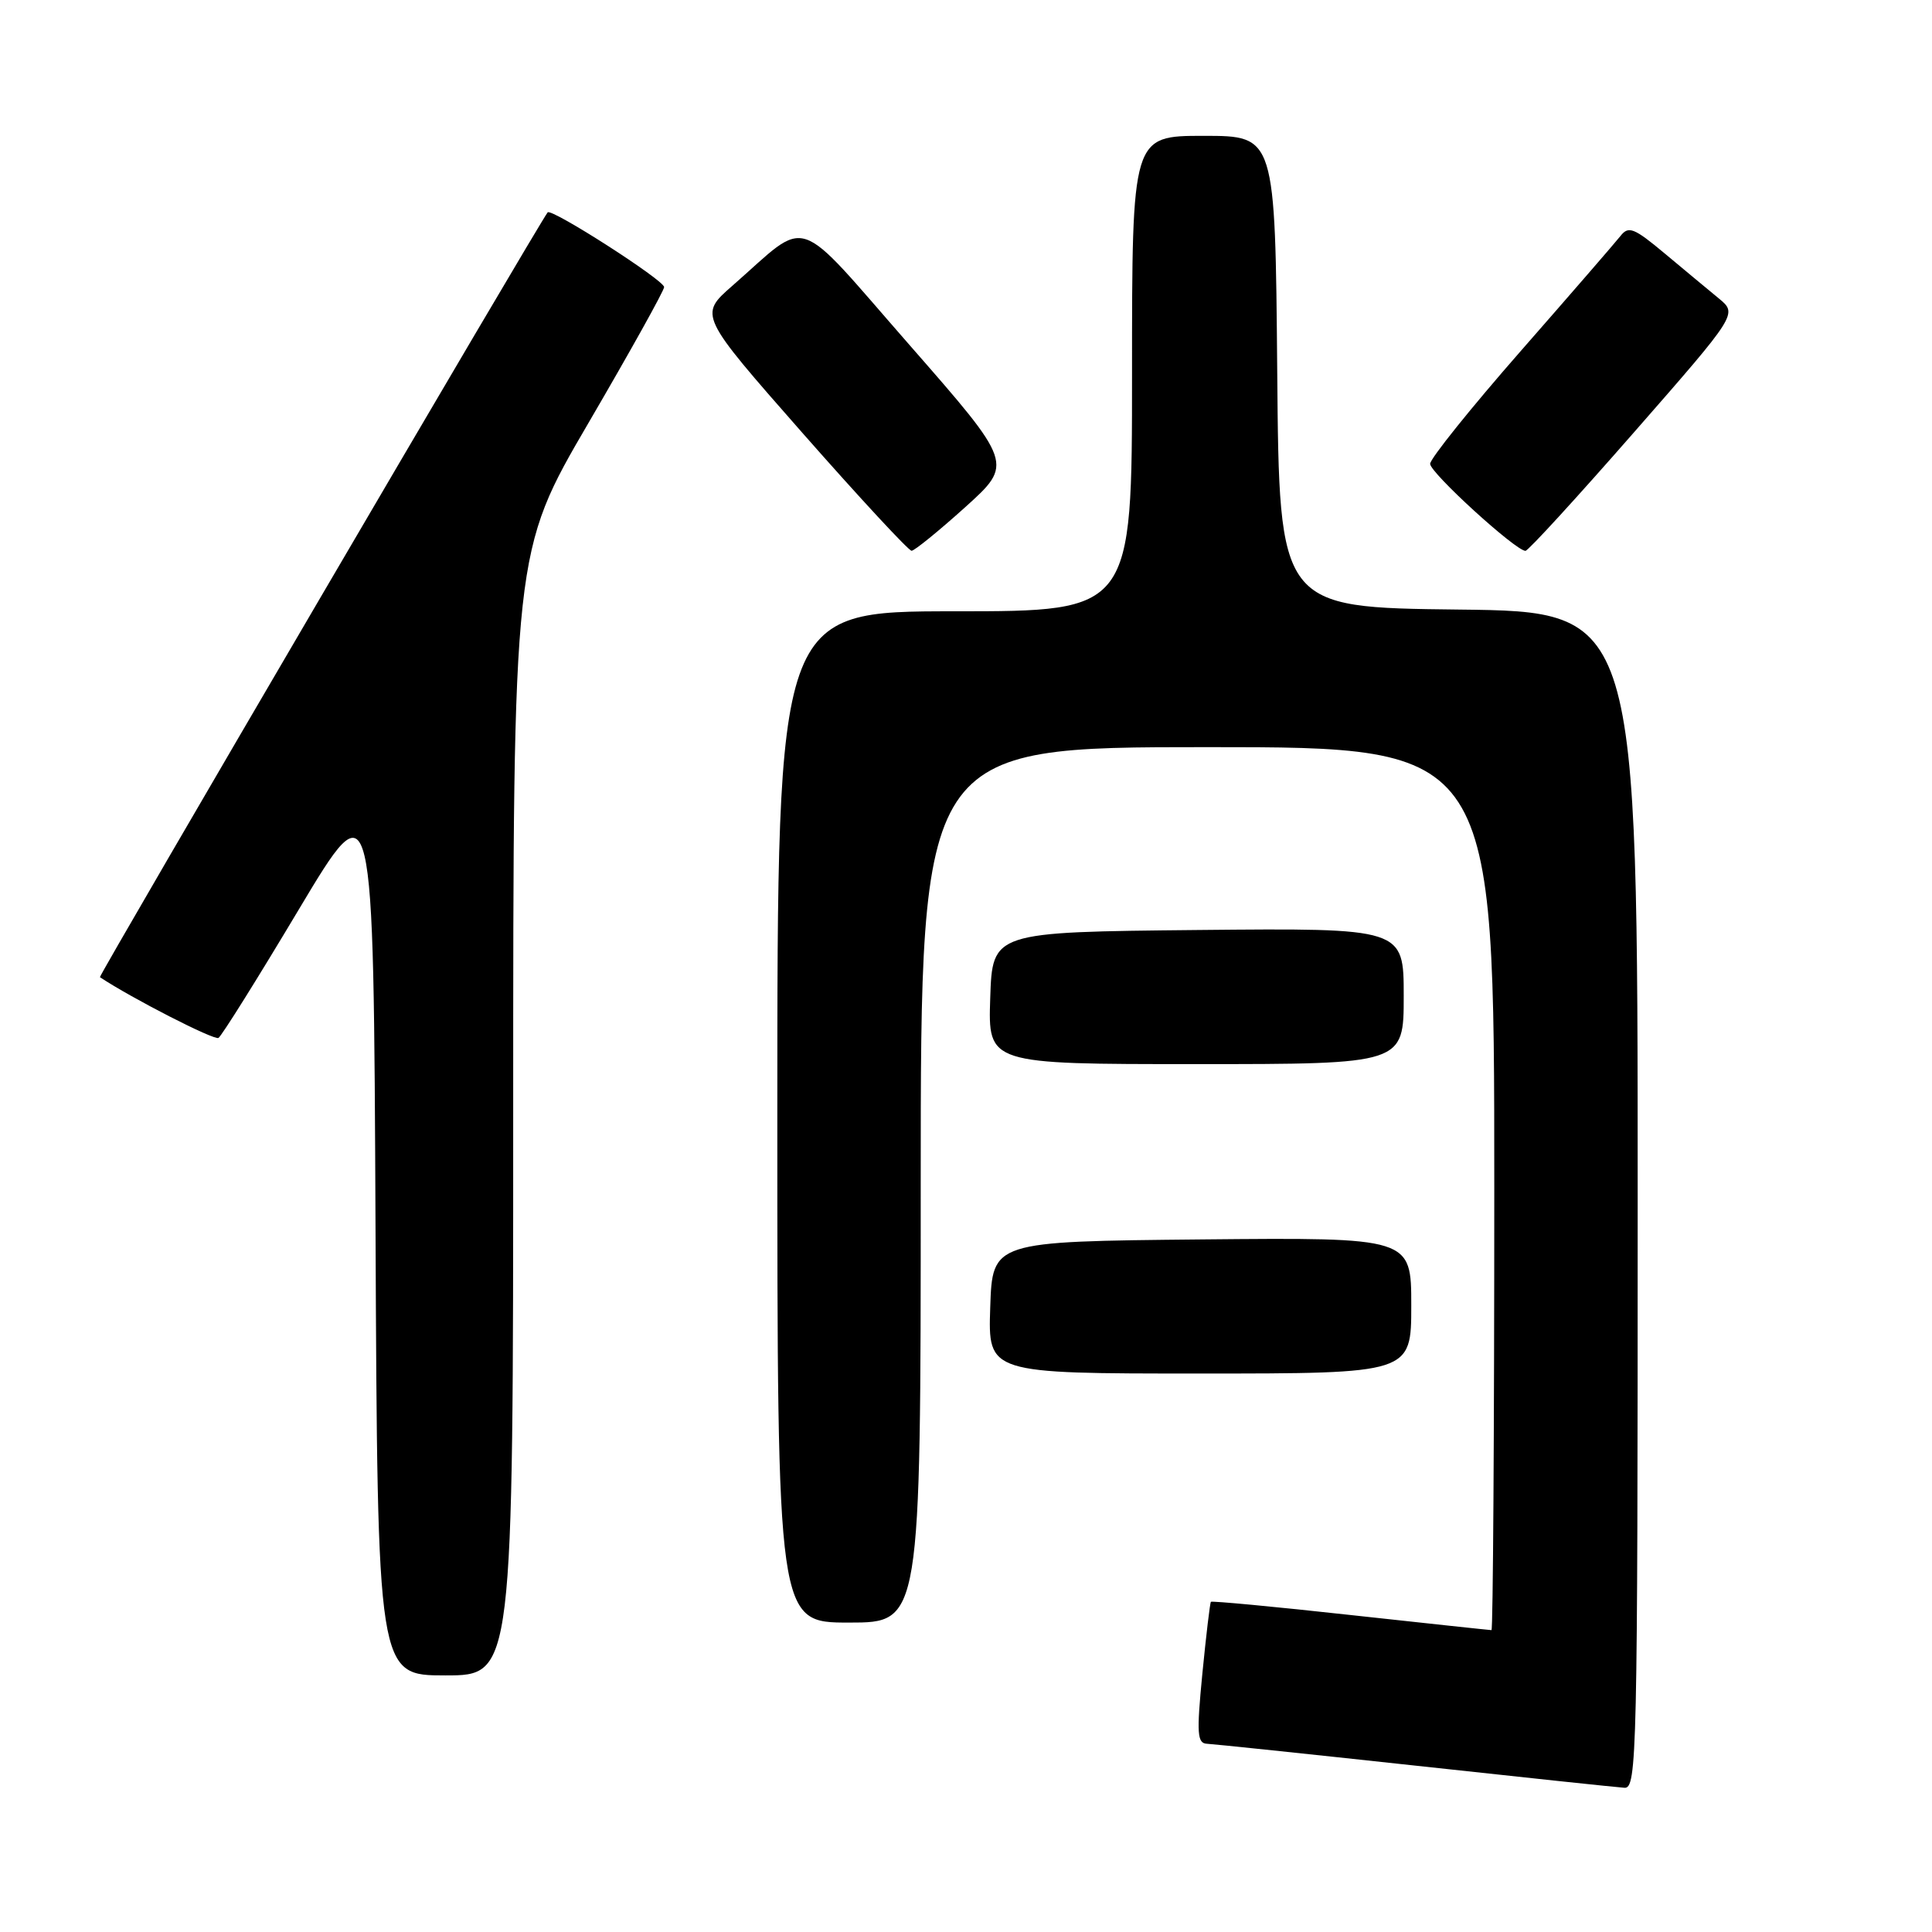 <?xml version="1.0" encoding="UTF-8" standalone="no"?>
<!DOCTYPE svg PUBLIC "-//W3C//DTD SVG 1.1//EN" "http://www.w3.org/Graphics/SVG/1.1/DTD/svg11.dtd" >
<svg xmlns="http://www.w3.org/2000/svg" xmlns:xlink="http://www.w3.org/1999/xlink" version="1.1" viewBox="0 0 256 256">
 <g >
 <path fill="currentColor"
d=" M 217.00 159.02 C 217.00 81.04 217.00 81.04 193.25 80.77 C 169.50 80.50 169.50 80.50 169.24 49.25 C 168.97 18.00 168.97 18.00 159.49 18.00 C 150.00 18.00 150.00 18.00 150.00 49.50 C 150.00 81.00 150.00 81.00 126.50 81.00 C 103.00 81.00 103.00 81.00 103.00 148.00 C 103.00 215.00 103.00 215.00 112.50 215.00 C 122.00 215.00 122.00 215.00 122.00 157.00 C 122.00 99.00 122.00 99.00 160.00 99.00 C 198.00 99.00 198.00 99.00 198.00 157.50 C 198.00 189.68 197.83 216.00 197.63 216.00 C 197.43 216.00 189.03 215.10 178.97 214.00 C 168.91 212.89 160.57 212.11 160.45 212.25 C 160.33 212.39 159.82 216.66 159.32 221.75 C 158.54 229.79 158.63 231.01 159.96 231.06 C 160.81 231.10 173.20 232.40 187.50 233.95 C 201.80 235.51 214.29 236.83 215.25 236.89 C 216.90 236.99 217.00 232.66 217.00 159.02 Z  M 68.00 147.56 C 68.00 73.12 68.00 73.12 78.00 56.00 C 83.50 46.58 88.00 38.50 88.00 38.04 C 88.00 37.13 73.08 27.56 72.57 28.14 C 71.64 29.20 13.02 129.34 13.24 129.48 C 17.40 132.25 28.39 137.88 28.95 137.53 C 29.37 137.27 34.16 129.61 39.60 120.50 C 49.50 103.94 49.50 103.94 49.76 162.97 C 50.02 222.00 50.02 222.00 59.01 222.00 C 68.00 222.00 68.00 222.00 68.00 147.56 Z  M 187.00 172.98 C 187.00 163.97 187.00 163.97 159.25 164.23 C 131.50 164.50 131.50 164.50 131.21 173.25 C 130.92 182.00 130.92 182.00 158.96 182.00 C 187.00 182.00 187.00 182.00 187.00 172.98 Z  M 186.00 131.98 C 186.00 122.97 186.00 122.97 158.75 123.23 C 131.50 123.50 131.50 123.50 131.21 132.25 C 130.92 141.00 130.92 141.00 158.46 141.00 C 186.00 141.00 186.00 141.00 186.00 131.98 Z  M 127.89 67.21 C 134.28 61.44 134.28 61.44 120.53 45.73 C 104.97 27.96 107.42 28.78 97.05 37.86 C 92.60 41.75 92.60 41.75 106.34 57.38 C 113.90 65.97 120.41 72.99 120.79 72.98 C 121.18 72.97 124.38 70.37 127.89 67.21 Z  M 216.50 57.30 C 230.24 41.60 230.24 41.60 227.76 39.55 C 226.39 38.42 223.17 35.75 220.60 33.60 C 216.51 30.18 215.79 29.90 214.72 31.27 C 214.05 32.12 208.10 38.99 201.50 46.52 C 194.90 54.05 189.50 60.78 189.50 61.46 C 189.50 62.65 200.81 72.97 202.13 72.99 C 202.48 73.00 208.94 65.94 216.50 57.30 Z "/>
</g>
</svg>